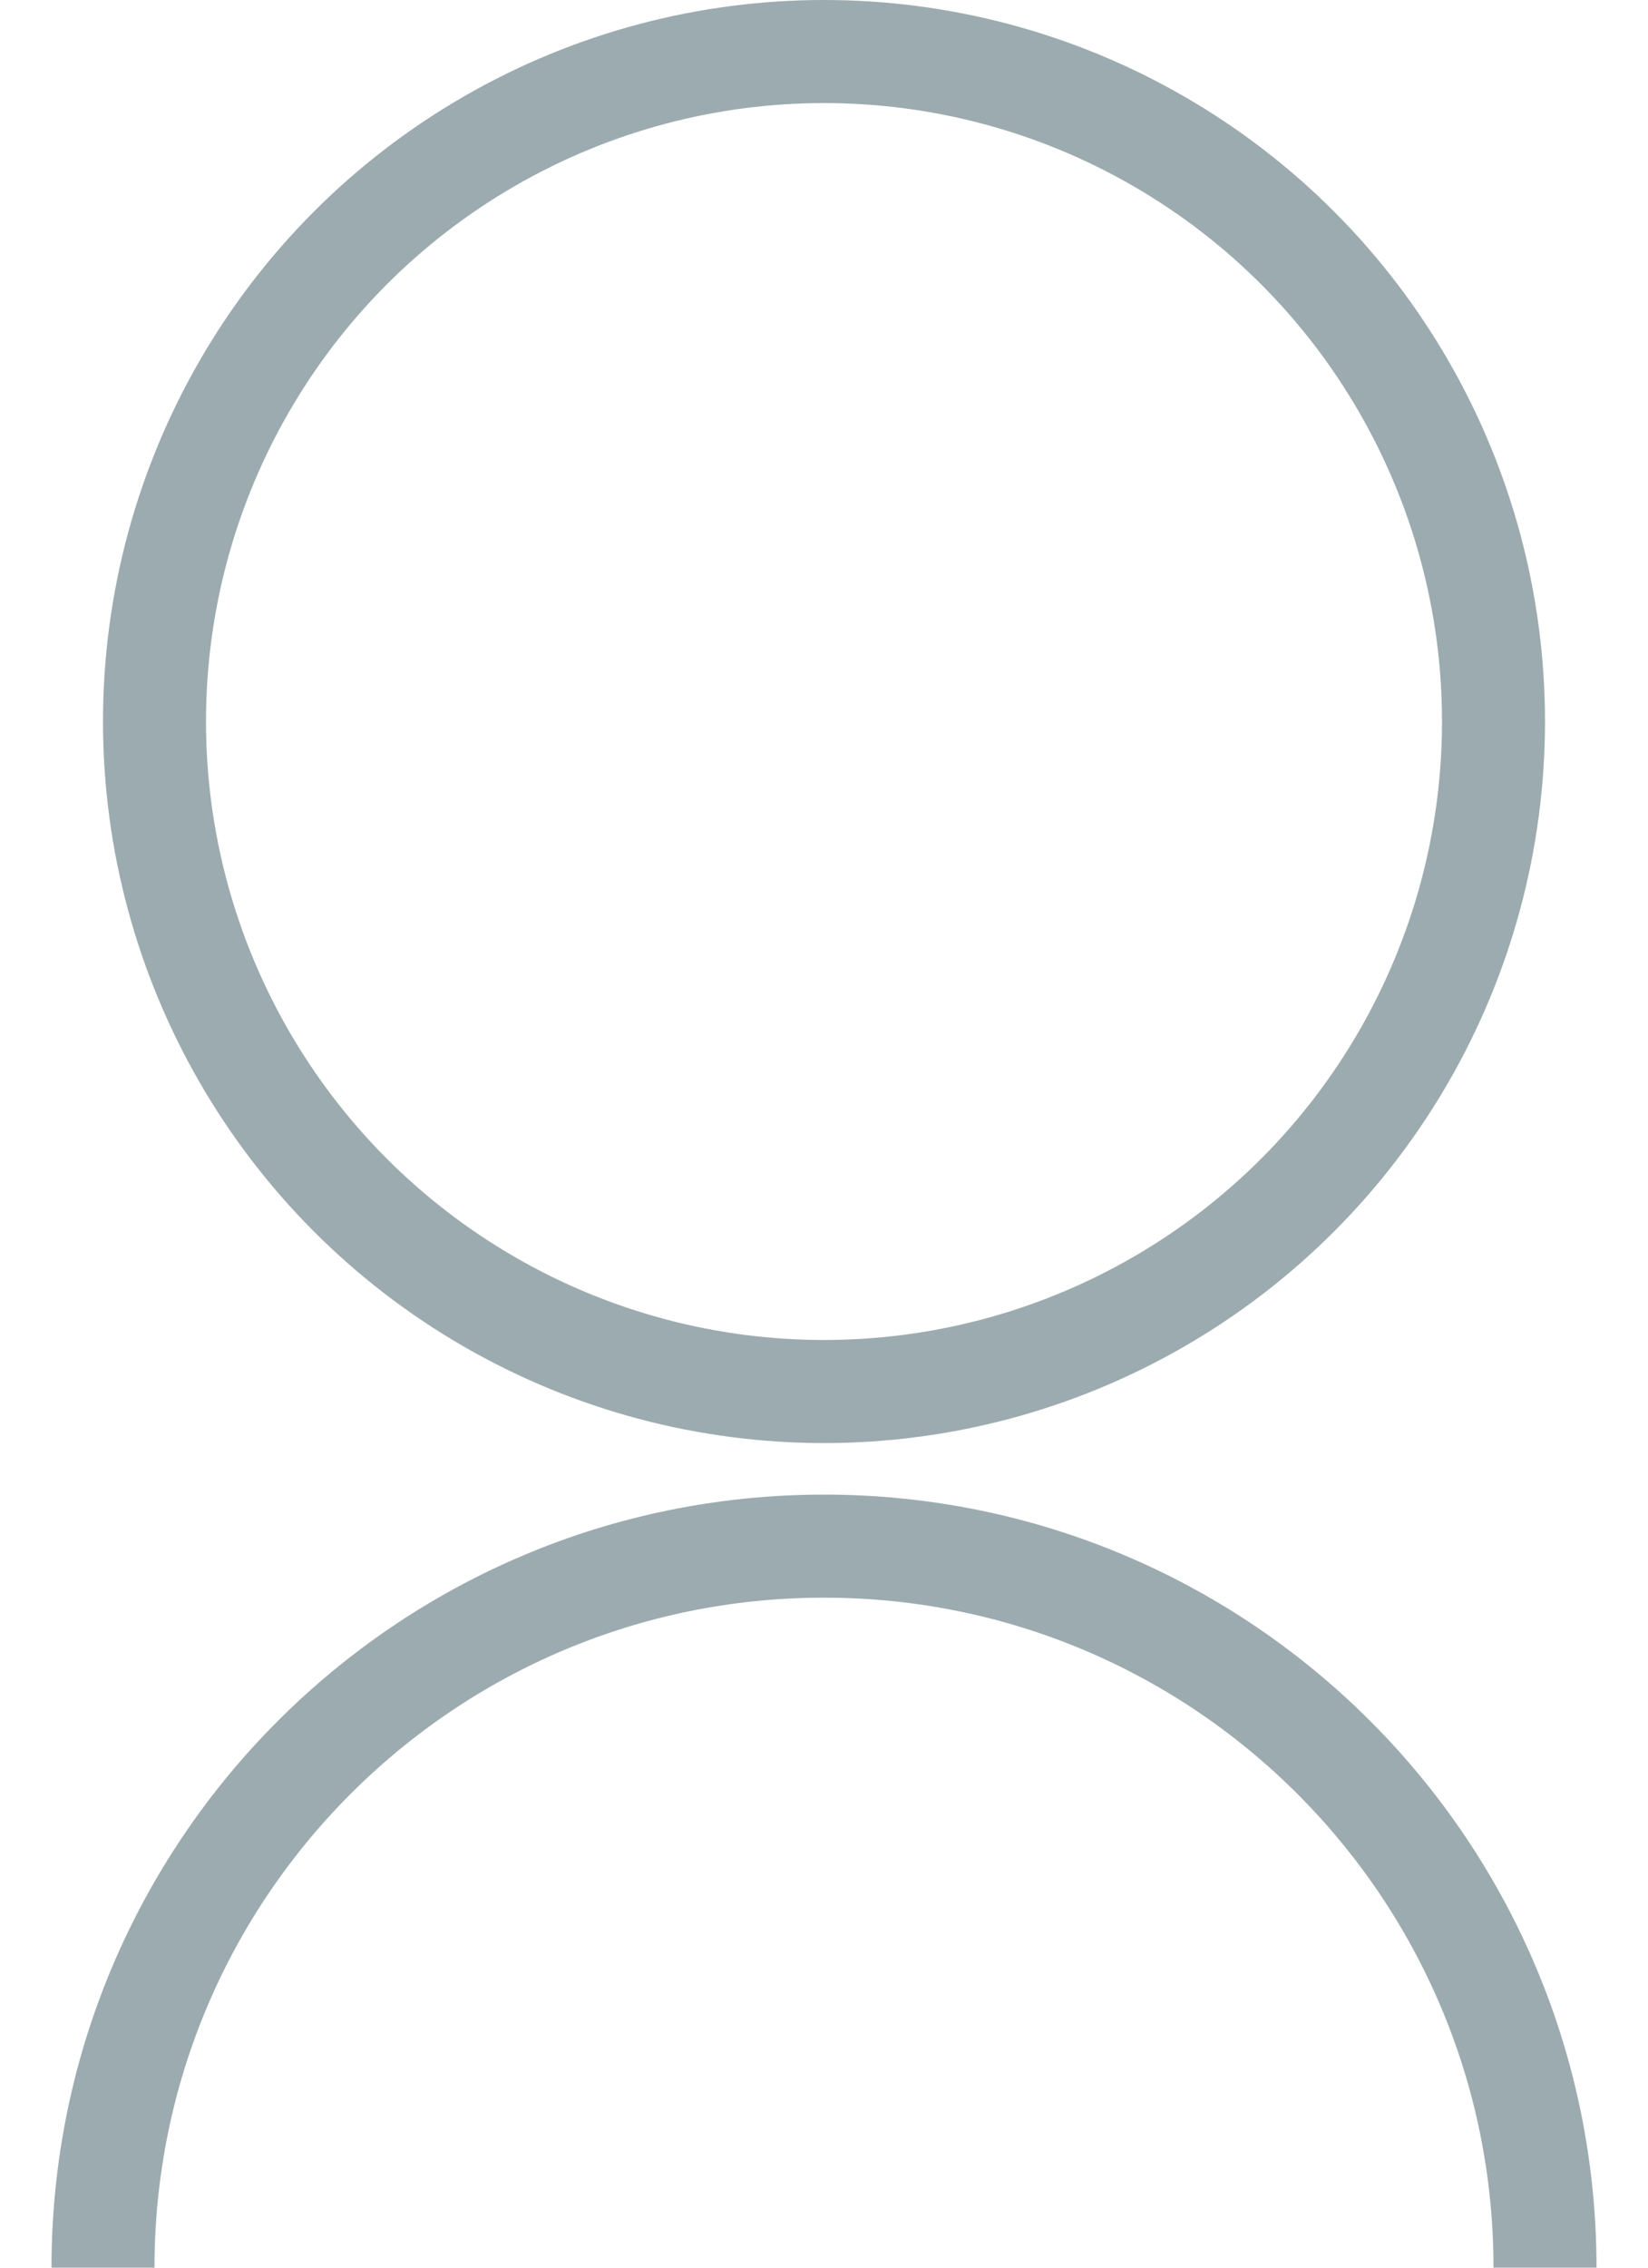 <svg width="16" height="22" viewBox="0 0 16 22" fill="none" xmlns="http://www.w3.org/2000/svg">
<circle cx="8" cy="7" r="6.5" stroke="#9CABAF"/>
<path d="M15 22C15 18.134 11.866 15 8 15C4.134 15 1 18.134 1 22" stroke="#9CABAF"/>
</svg>
